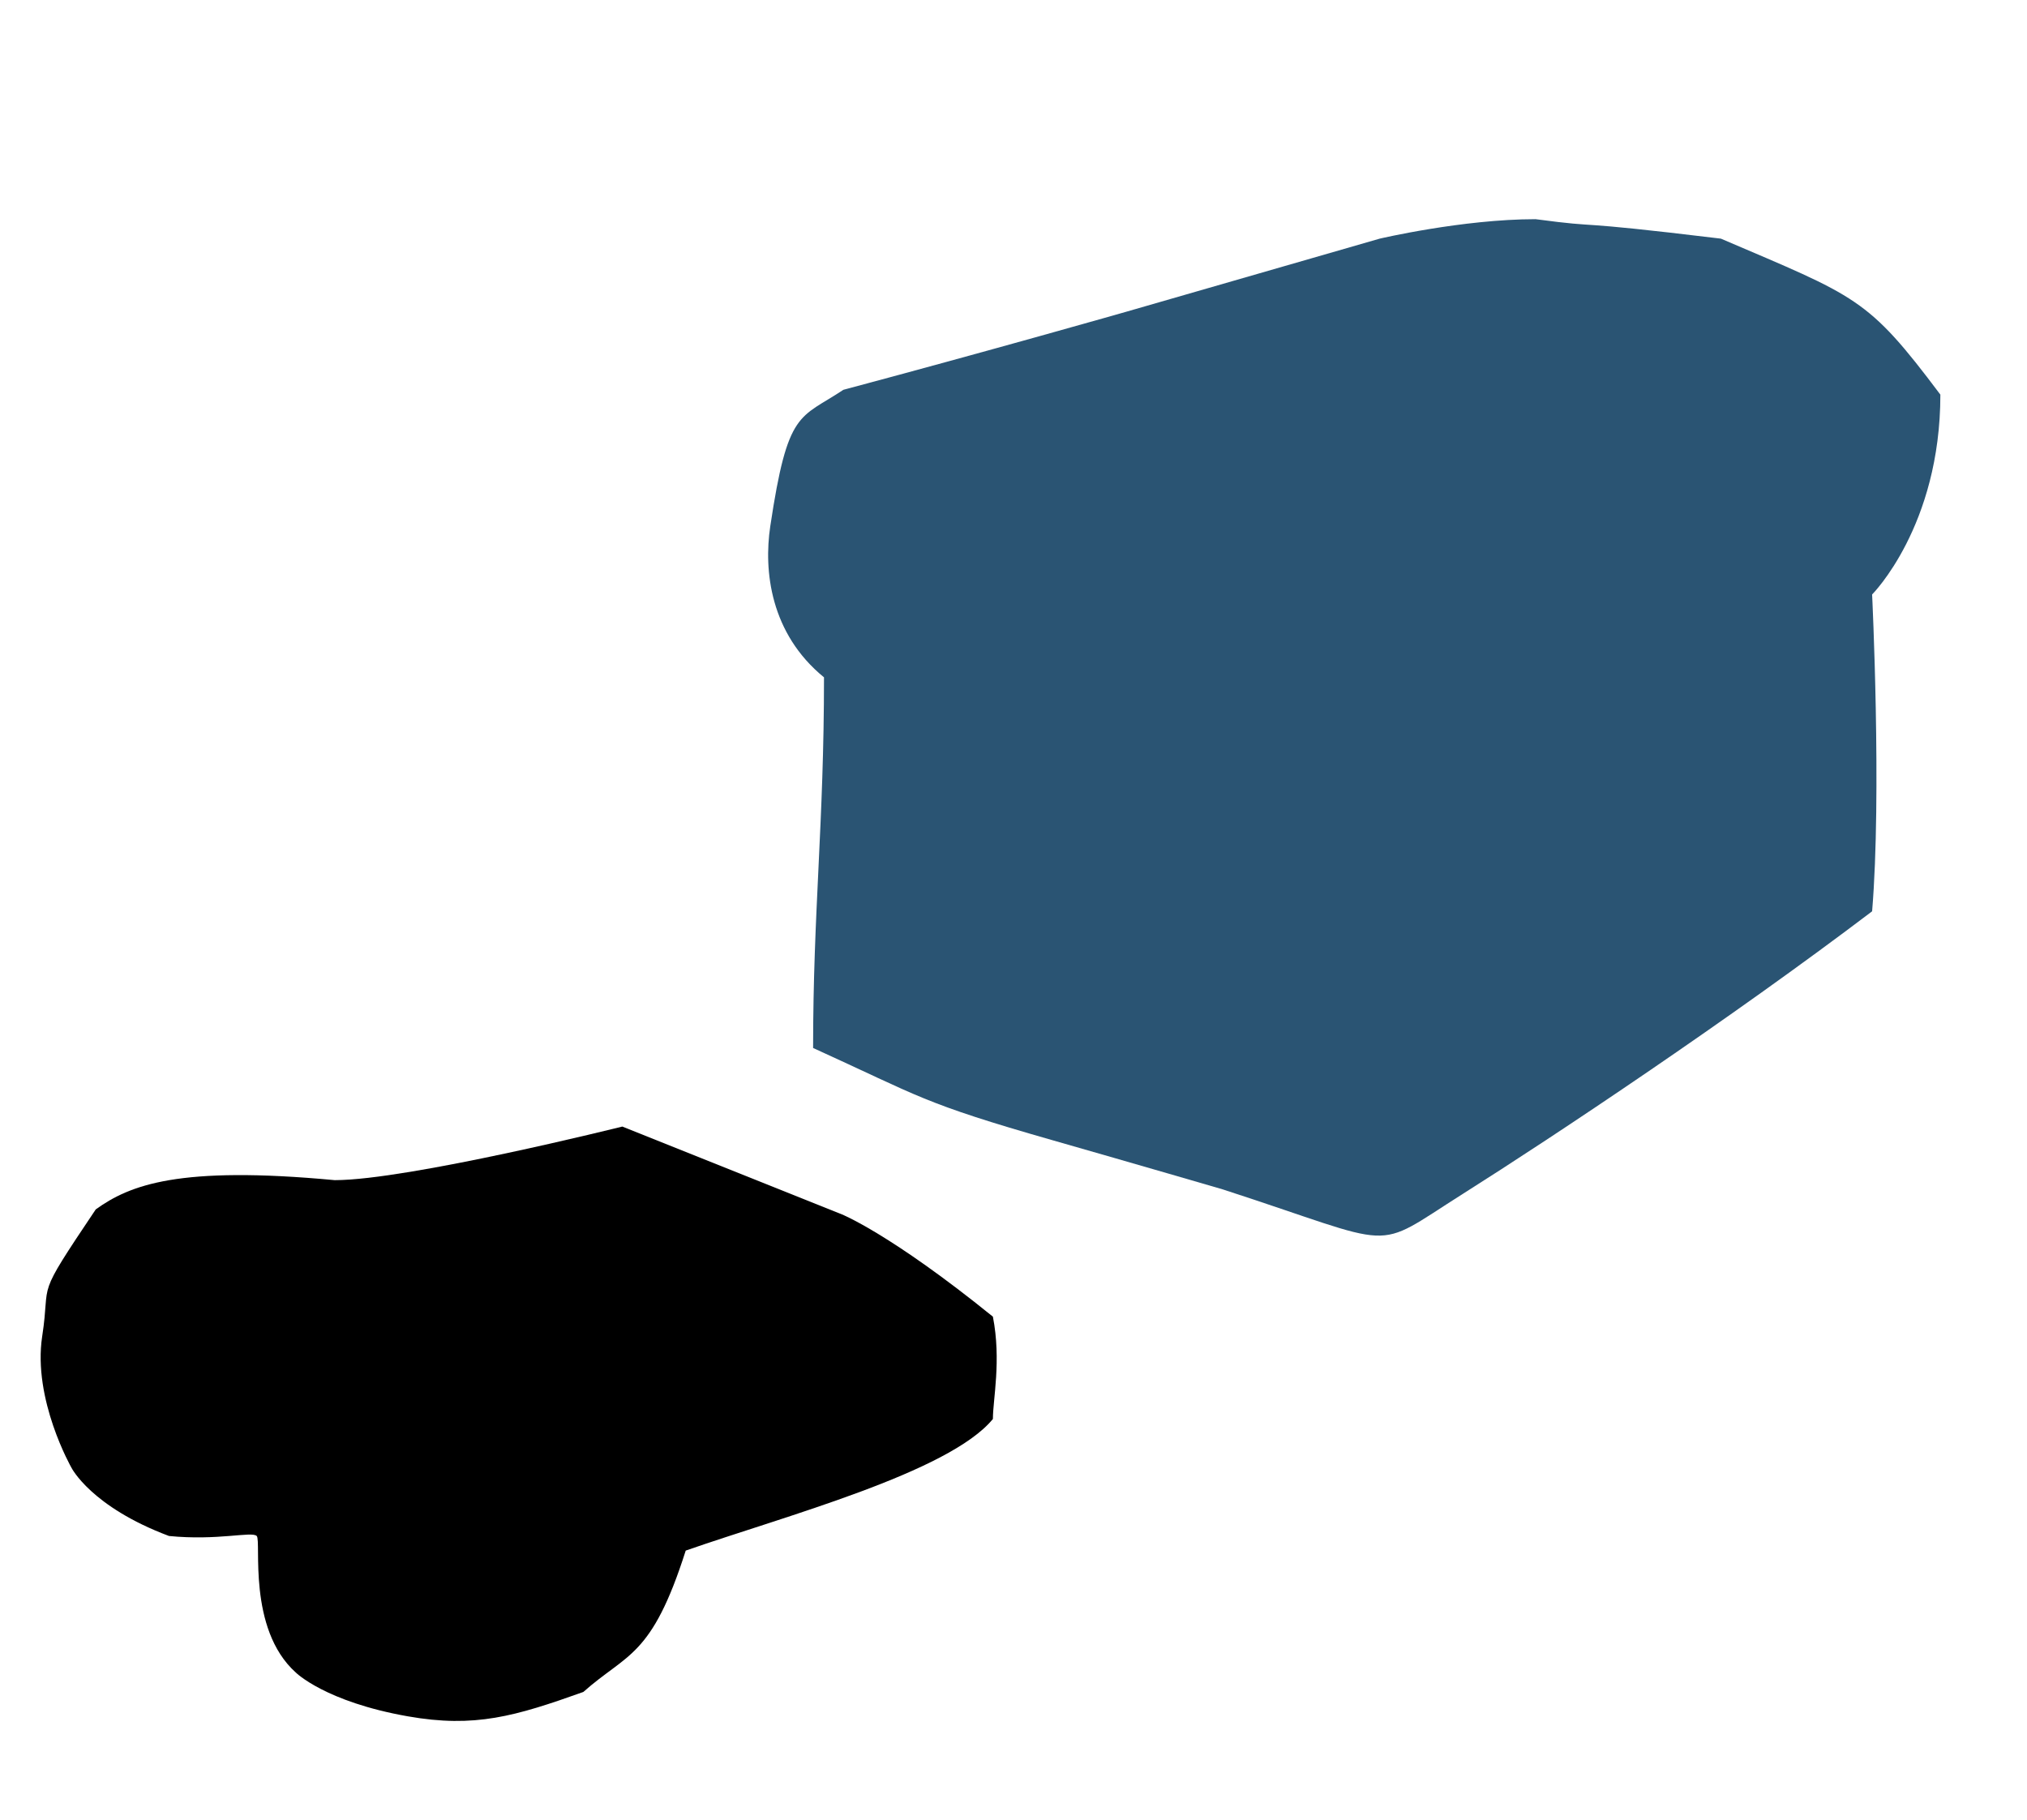 <svg width="333" height="299" viewBox="0 0 333 299" fill="none" xmlns="http://www.w3.org/2000/svg" style="color: #2A5473"><g id="illustration">
<path d="M226.643 39.215C226.643 39.215 240.255 36.012 252.268 36.012C264.289 37.607 256.283 36.006 282.712 39.209C305.153 48.822 306.752 48.822 318.768 64.839C318.768 86.472 307.555 97.675 307.555 97.675C307.555 97.675 309.157 130.511 307.555 149.732C284.33 167.351 255.499 186.572 240.282 196.182C225.066 205.793 230.484 205.023 200.852 195.413C200.852 195.413 186.436 191.209 173.009 187.373C151.385 181.195 151.198 180.196 133.578 172.187C133.578 149.763 135.368 135.347 135.368 111.29C126.541 104.082 125.445 93.784 126.541 86.472C129.418 67.244 131.335 68.846 138.557 64.044C162.569 57.634 184.998 51.228 184.998 51.228L226.643 39.215Z" fill="currentColor"/>
<path d="M102.239 185.098C102.239 185.098 67.001 193.904 54.988 193.904C29.333 191.498 21.31 194.702 15.733 198.707C5.488 213.954 8.402 210.005 6.936 219.532C5.334 229.944 11.741 241.156 11.741 241.156C11.741 241.156 14.945 247.563 27.759 252.368C35.767 253.169 41.373 251.567 42.174 252.368C42.975 253.169 40.573 267.585 48.581 274.792C48.581 274.792 53.387 279.598 67.001 282C78.008 283.941 84.621 282 95.833 277.995C103.041 271.588 107.045 272.389 112.651 254.77C128.669 249.164 155.898 241.956 163.115 233.146C163.116 229.942 164.523 223.536 163.115 216.333C146.297 202.718 138.279 199.514 138.279 199.514L102.239 185.098Z" fill="currentColoryyy"/>
</g></svg>
